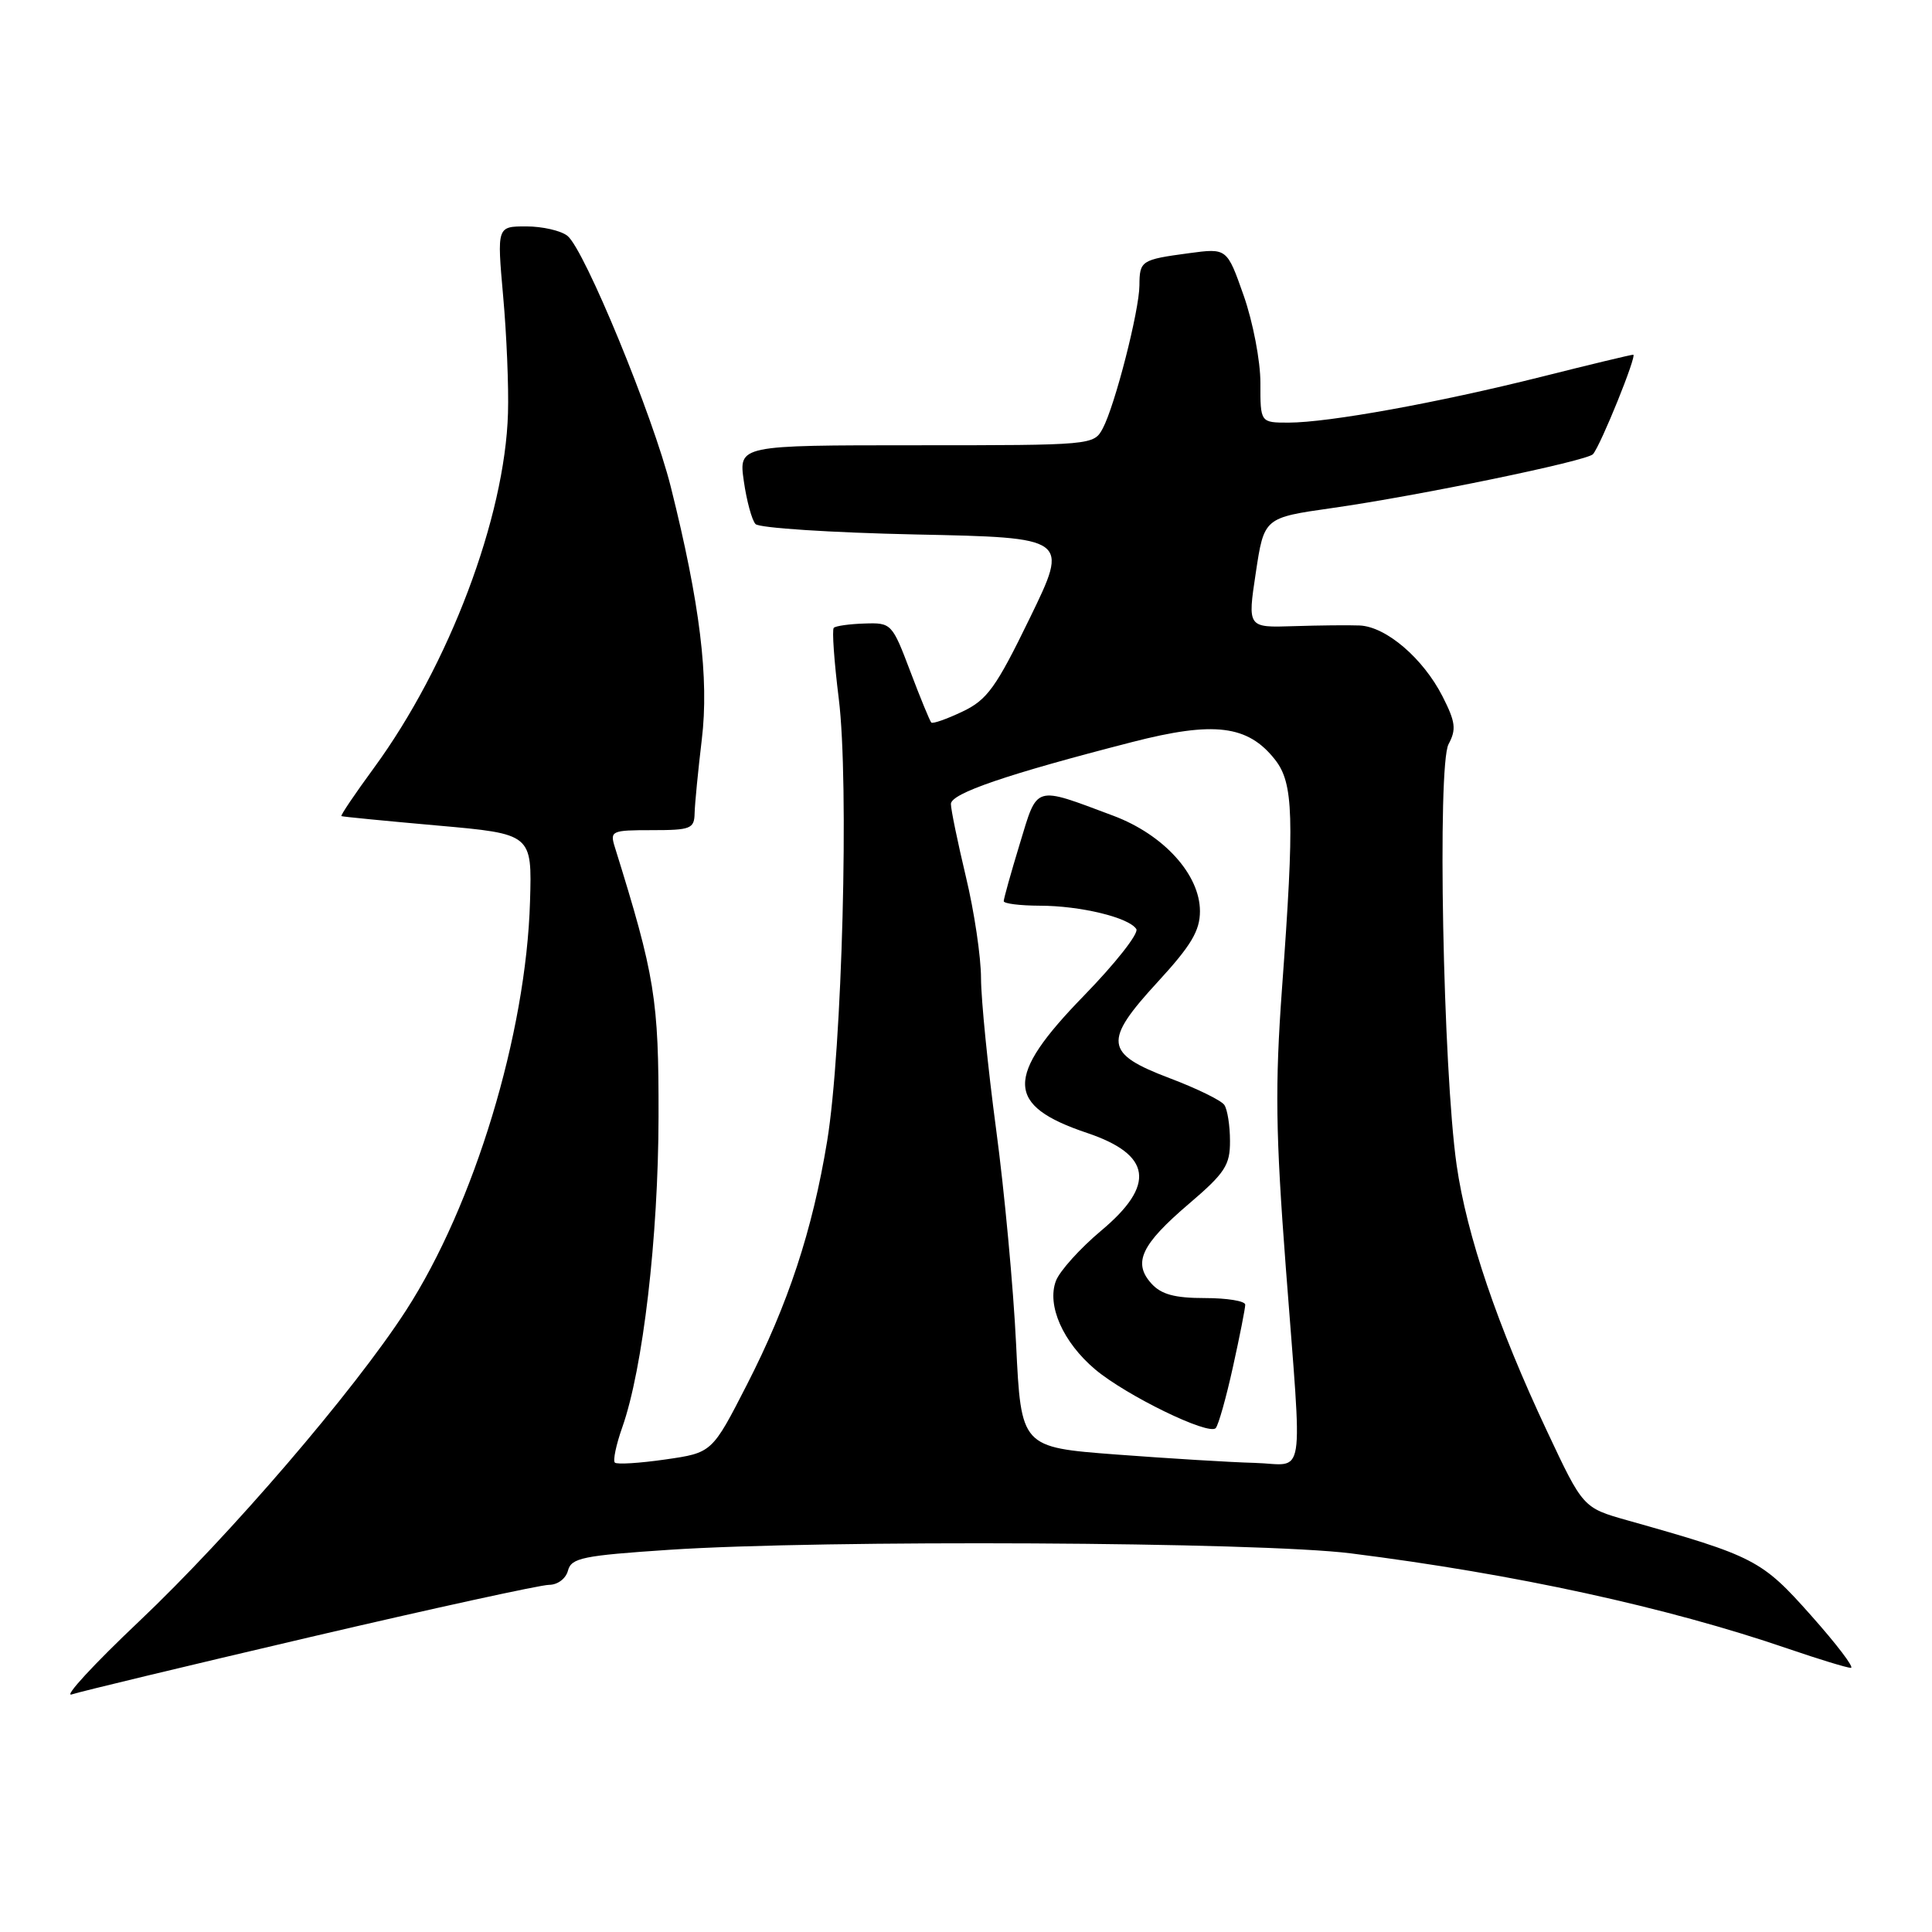 <?xml version="1.0" encoding="UTF-8" standalone="no"?>
<!DOCTYPE svg PUBLIC "-//W3C//DTD SVG 1.1//EN" "http://www.w3.org/Graphics/SVG/1.1/DTD/svg11.dtd" >
<svg xmlns="http://www.w3.org/2000/svg" xmlns:xlink="http://www.w3.org/1999/xlink" version="1.1" viewBox="0 0 256 256">
 <g >
 <path fill="currentColor"
d=" M 41.11 216.92 C 57.40 213.11 71.64 210.00 72.75 210.00 C 73.89 210.00 74.98 209.18 75.26 208.11 C 75.70 206.43 77.24 206.12 88.63 205.36 C 109.01 204.00 166.89 204.30 179.00 205.83 C 200.76 208.57 220.88 212.96 236.93 218.46 C 241.01 219.86 244.76 221.00 245.25 221.00 C 245.75 221.00 243.37 217.87 239.97 214.05 C 233.43 206.69 232.52 206.21 215.63 201.45 C 209.76 199.79 209.76 199.79 204.99 189.64 C 198.42 175.69 194.35 163.69 193.01 154.37 C 191.21 141.79 190.43 101.42 191.94 98.61 C 192.99 96.64 192.87 95.67 191.14 92.27 C 188.57 87.23 183.67 83.04 180.17 82.88 C 178.70 82.82 174.76 82.86 171.40 82.97 C 165.30 83.17 165.30 83.17 166.40 75.89 C 167.50 68.60 167.50 68.60 176.50 67.32 C 187.93 65.70 210.32 61.07 211.08 60.18 C 212.12 58.97 216.96 47.00 216.41 47.00 C 216.12 47.00 210.62 48.32 204.19 49.94 C 190.51 53.37 176.06 55.99 170.75 56.00 C 167.00 56.00 167.00 56.00 167.01 50.75 C 167.02 47.86 166.02 42.66 164.80 39.18 C 162.58 32.87 162.58 32.87 157.54 33.55 C 151.21 34.40 151.00 34.54 150.98 37.81 C 150.96 41.16 147.73 53.77 146.12 56.77 C 144.94 58.98 144.72 59.00 121.40 59.00 C 97.88 59.00 97.88 59.00 98.56 63.75 C 98.93 66.36 99.63 68.93 100.11 69.44 C 100.59 69.96 110.14 70.58 121.32 70.82 C 141.64 71.24 141.64 71.24 136.47 81.87 C 131.97 91.13 130.81 92.73 127.53 94.29 C 125.45 95.28 123.60 95.93 123.40 95.74 C 123.21 95.54 121.95 92.49 120.61 88.94 C 118.21 82.61 118.11 82.50 114.55 82.62 C 112.56 82.68 110.73 82.94 110.48 83.19 C 110.23 83.43 110.53 87.66 111.14 92.57 C 112.53 103.69 111.60 139.03 109.60 151.21 C 107.65 163.06 104.44 172.79 98.96 183.50 C 94.35 192.50 94.35 192.50 88.15 193.39 C 84.74 193.88 81.73 194.07 81.47 193.80 C 81.20 193.53 81.64 191.43 82.45 189.14 C 85.20 181.36 87.23 163.93 87.26 148.00 C 87.29 132.38 86.80 129.35 81.47 112.25 C 80.80 110.10 81.02 110.00 86.38 110.00 C 91.53 110.00 92.00 109.81 92.04 107.75 C 92.07 106.51 92.50 102.12 92.99 98.00 C 93.97 89.91 92.75 79.94 88.88 64.50 C 86.53 55.11 77.45 33.05 75.19 31.25 C 74.32 30.56 71.87 30.00 69.73 30.00 C 65.85 30.00 65.85 30.00 66.67 39.25 C 67.13 44.34 67.42 51.32 67.31 54.76 C 66.91 68.54 59.49 88.17 49.55 101.75 C 47.03 105.19 45.09 108.06 45.24 108.14 C 45.38 108.22 51.12 108.78 58.00 109.39 C 70.50 110.50 70.50 110.50 70.23 119.46 C 69.72 136.98 62.83 159.68 53.80 173.64 C 46.90 184.31 30.47 203.44 18.43 214.84 C 12.42 220.53 8.40 224.89 9.50 224.52 C 10.60 224.15 24.83 220.73 41.11 216.92 Z  M 147.90 192.73 C 135.30 191.77 135.30 191.77 134.64 178.14 C 134.28 170.64 133.09 157.81 131.99 149.64 C 130.90 141.47 130.00 132.47 129.99 129.64 C 129.99 126.81 129.09 120.76 127.99 116.19 C 126.90 111.61 126.00 107.27 126.00 106.53 C 126.00 105.13 133.39 102.60 150.00 98.33 C 160.87 95.53 165.35 96.08 168.95 100.66 C 171.40 103.78 171.54 108.24 169.87 131.00 C 168.94 143.86 169.02 150.16 170.38 168.00 C 172.59 197.14 173.09 194.03 166.25 193.84 C 163.09 193.76 154.83 193.25 147.90 192.73 Z  M 163.37 181.13 C 164.27 177.07 165.00 173.36 165.00 172.88 C 165.00 172.39 162.59 172.00 159.65 172.00 C 155.65 172.00 153.87 171.52 152.56 170.07 C 150.08 167.32 151.21 164.91 157.54 159.51 C 162.33 155.42 163.00 154.39 162.98 151.17 C 162.98 149.15 162.64 147.01 162.23 146.41 C 161.83 145.81 158.57 144.22 155.00 142.87 C 146.34 139.59 146.14 138.00 153.44 130.07 C 157.83 125.29 159.00 123.33 159.00 120.74 C 159.00 115.89 154.19 110.59 147.52 108.09 C 136.91 104.12 137.52 103.94 135.12 111.83 C 133.95 115.67 133.00 119.08 133.00 119.41 C 133.00 119.73 135.14 120.00 137.75 120.01 C 143.16 120.01 149.62 121.58 150.57 123.11 C 150.92 123.68 147.79 127.66 143.60 131.96 C 133.12 142.73 133.21 146.48 144.04 150.12 C 152.60 153.00 153.17 157.00 145.91 163.07 C 143.11 165.42 140.42 168.41 139.92 169.71 C 138.68 172.96 140.85 177.85 145.11 181.45 C 149.22 184.91 160.18 190.25 161.09 189.23 C 161.45 188.83 162.48 185.18 163.37 181.13 Z "/>
</g>
</svg>
